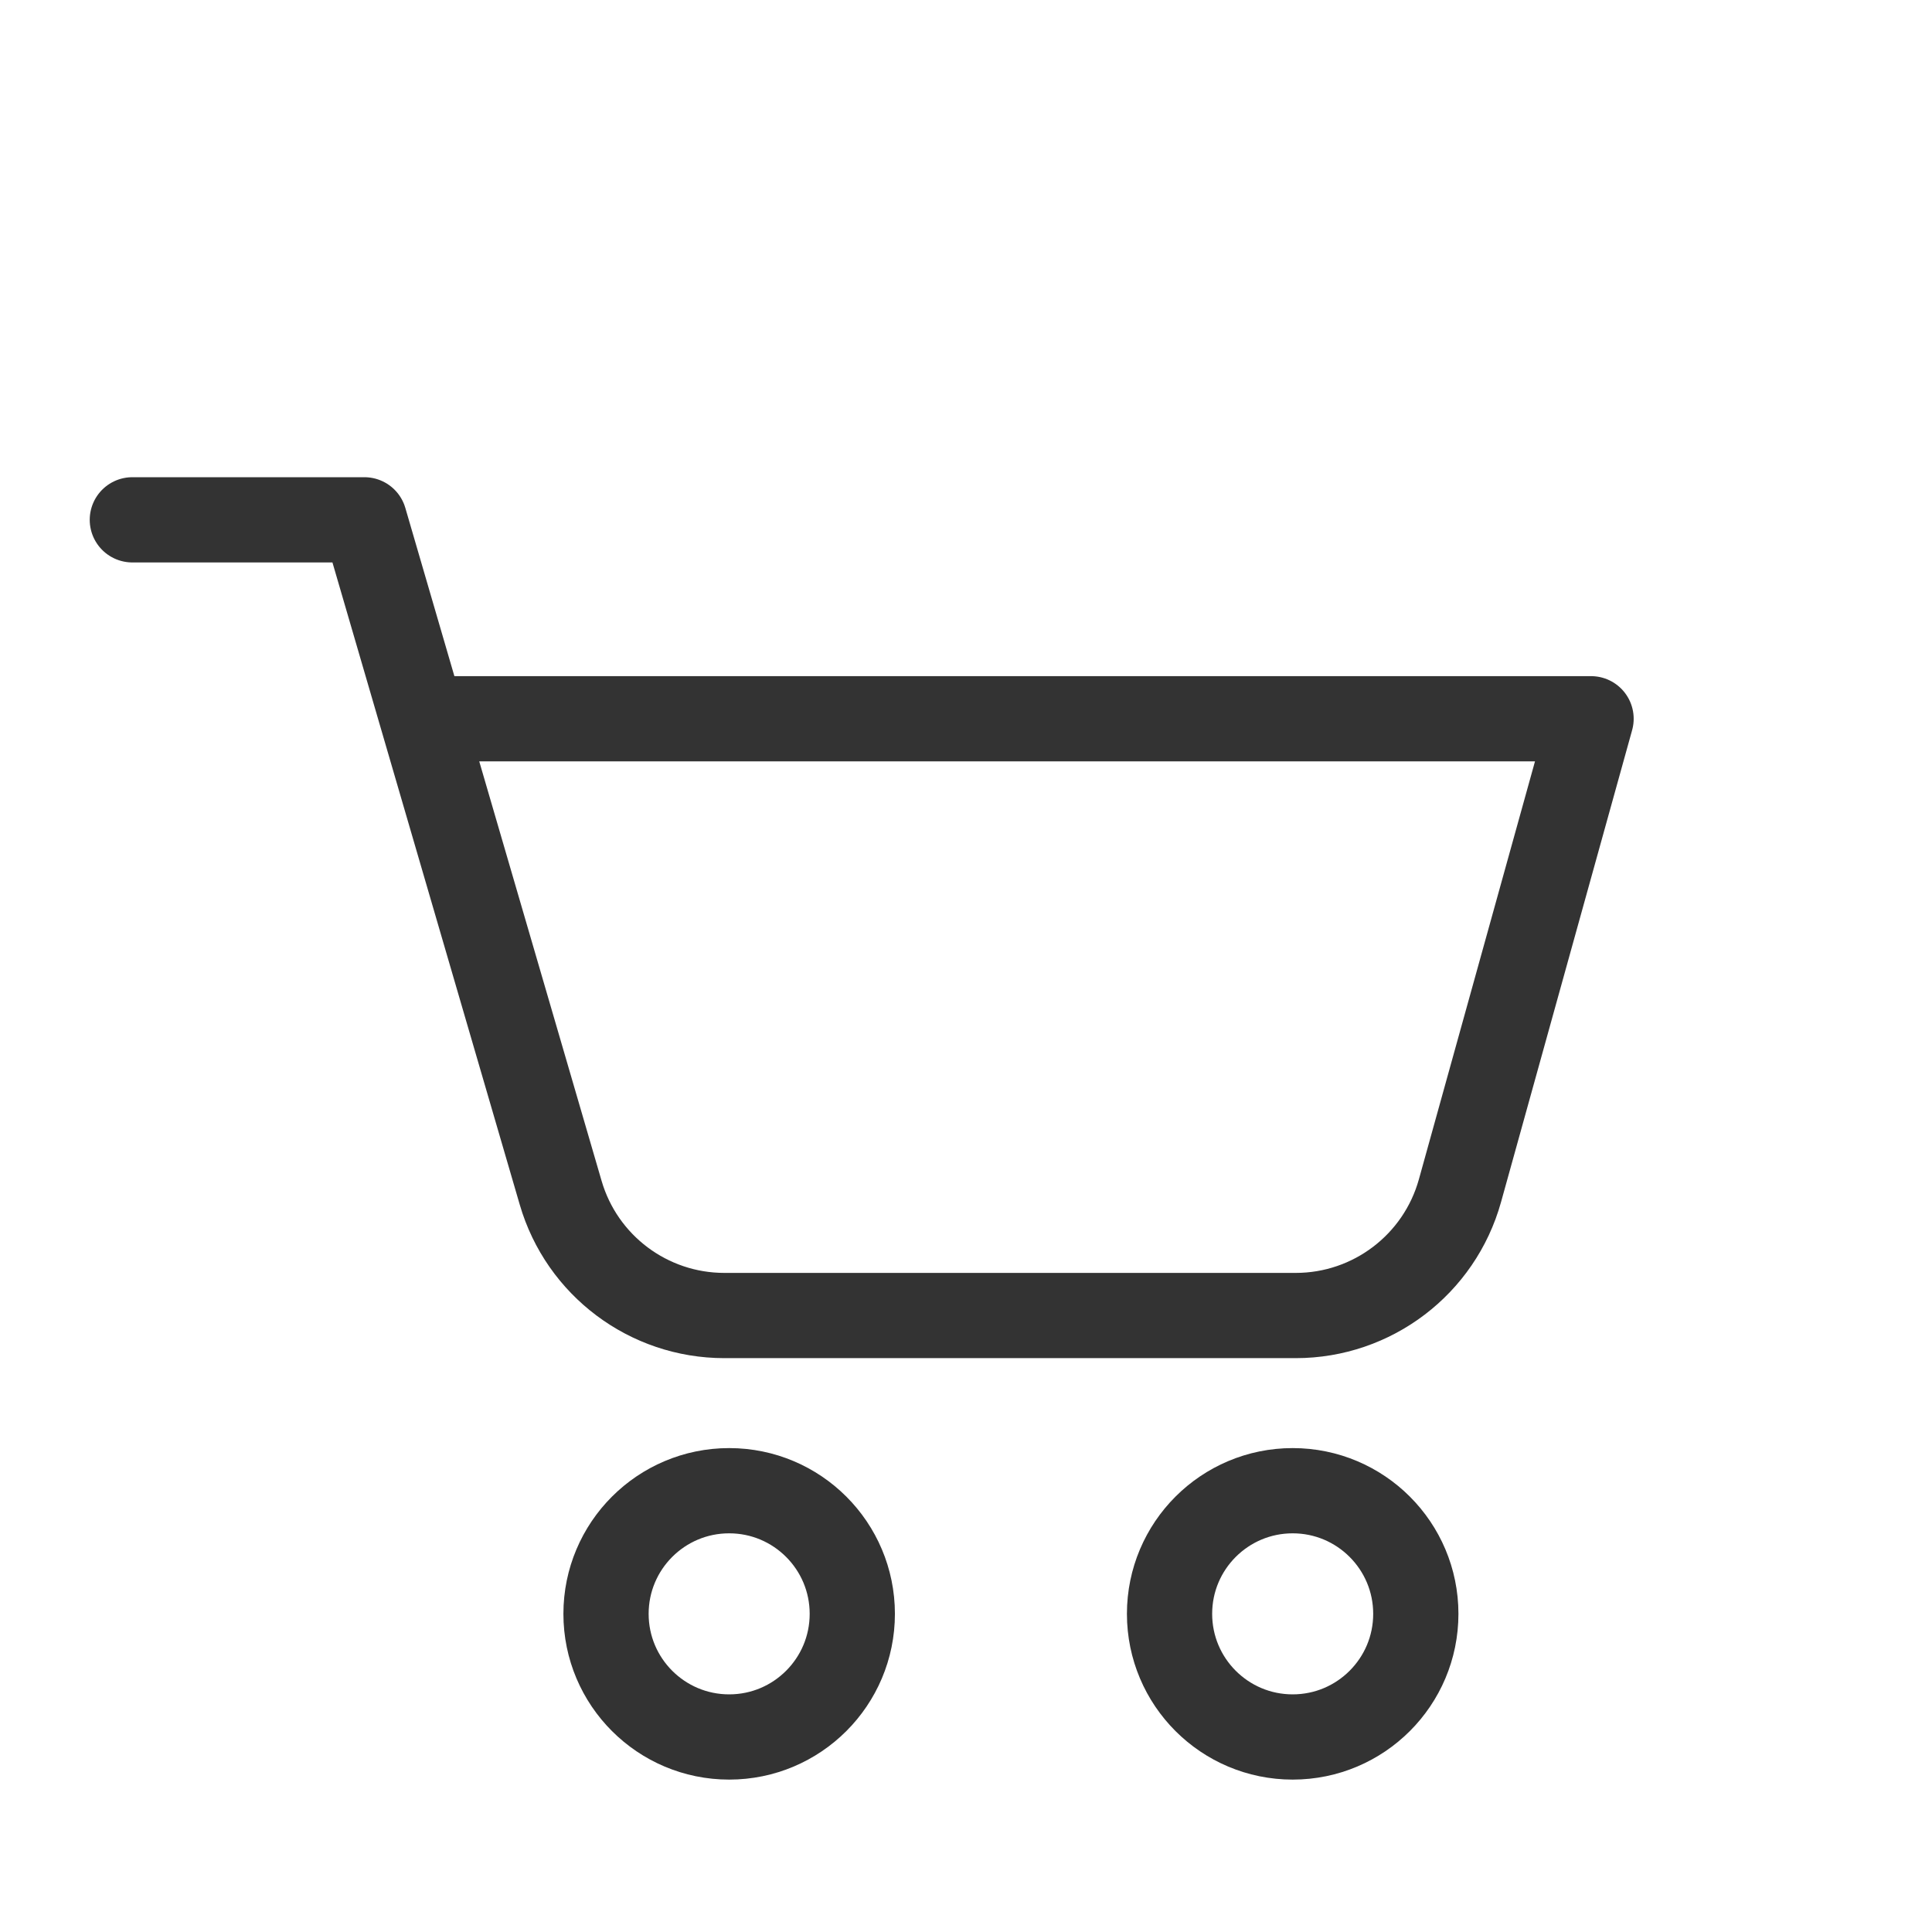 <svg width="34" height="34" viewBox="0 0 34 34" fill="none" xmlns="http://www.w3.org/2000/svg">
<path d="M2.329 9.148H6.413L7.434 12.649M7.434 12.649L9.867 20.991C10.24 22.271 11.414 23.151 12.747 23.151H22.803C24.15 23.151 25.332 22.252 25.693 20.954L28 12.649H7.434Z" stroke="#333333" stroke-width="1.5" stroke-linecap="round" stroke-linejoin="round"/>
<circle cx="12.832" cy="28.401" r="2.167" stroke="#333333" stroke-width="1.5"/>
<circle cx="22.749" cy="28.401" r="2.167" stroke="#333333" stroke-width="1.5"/>
</svg>
